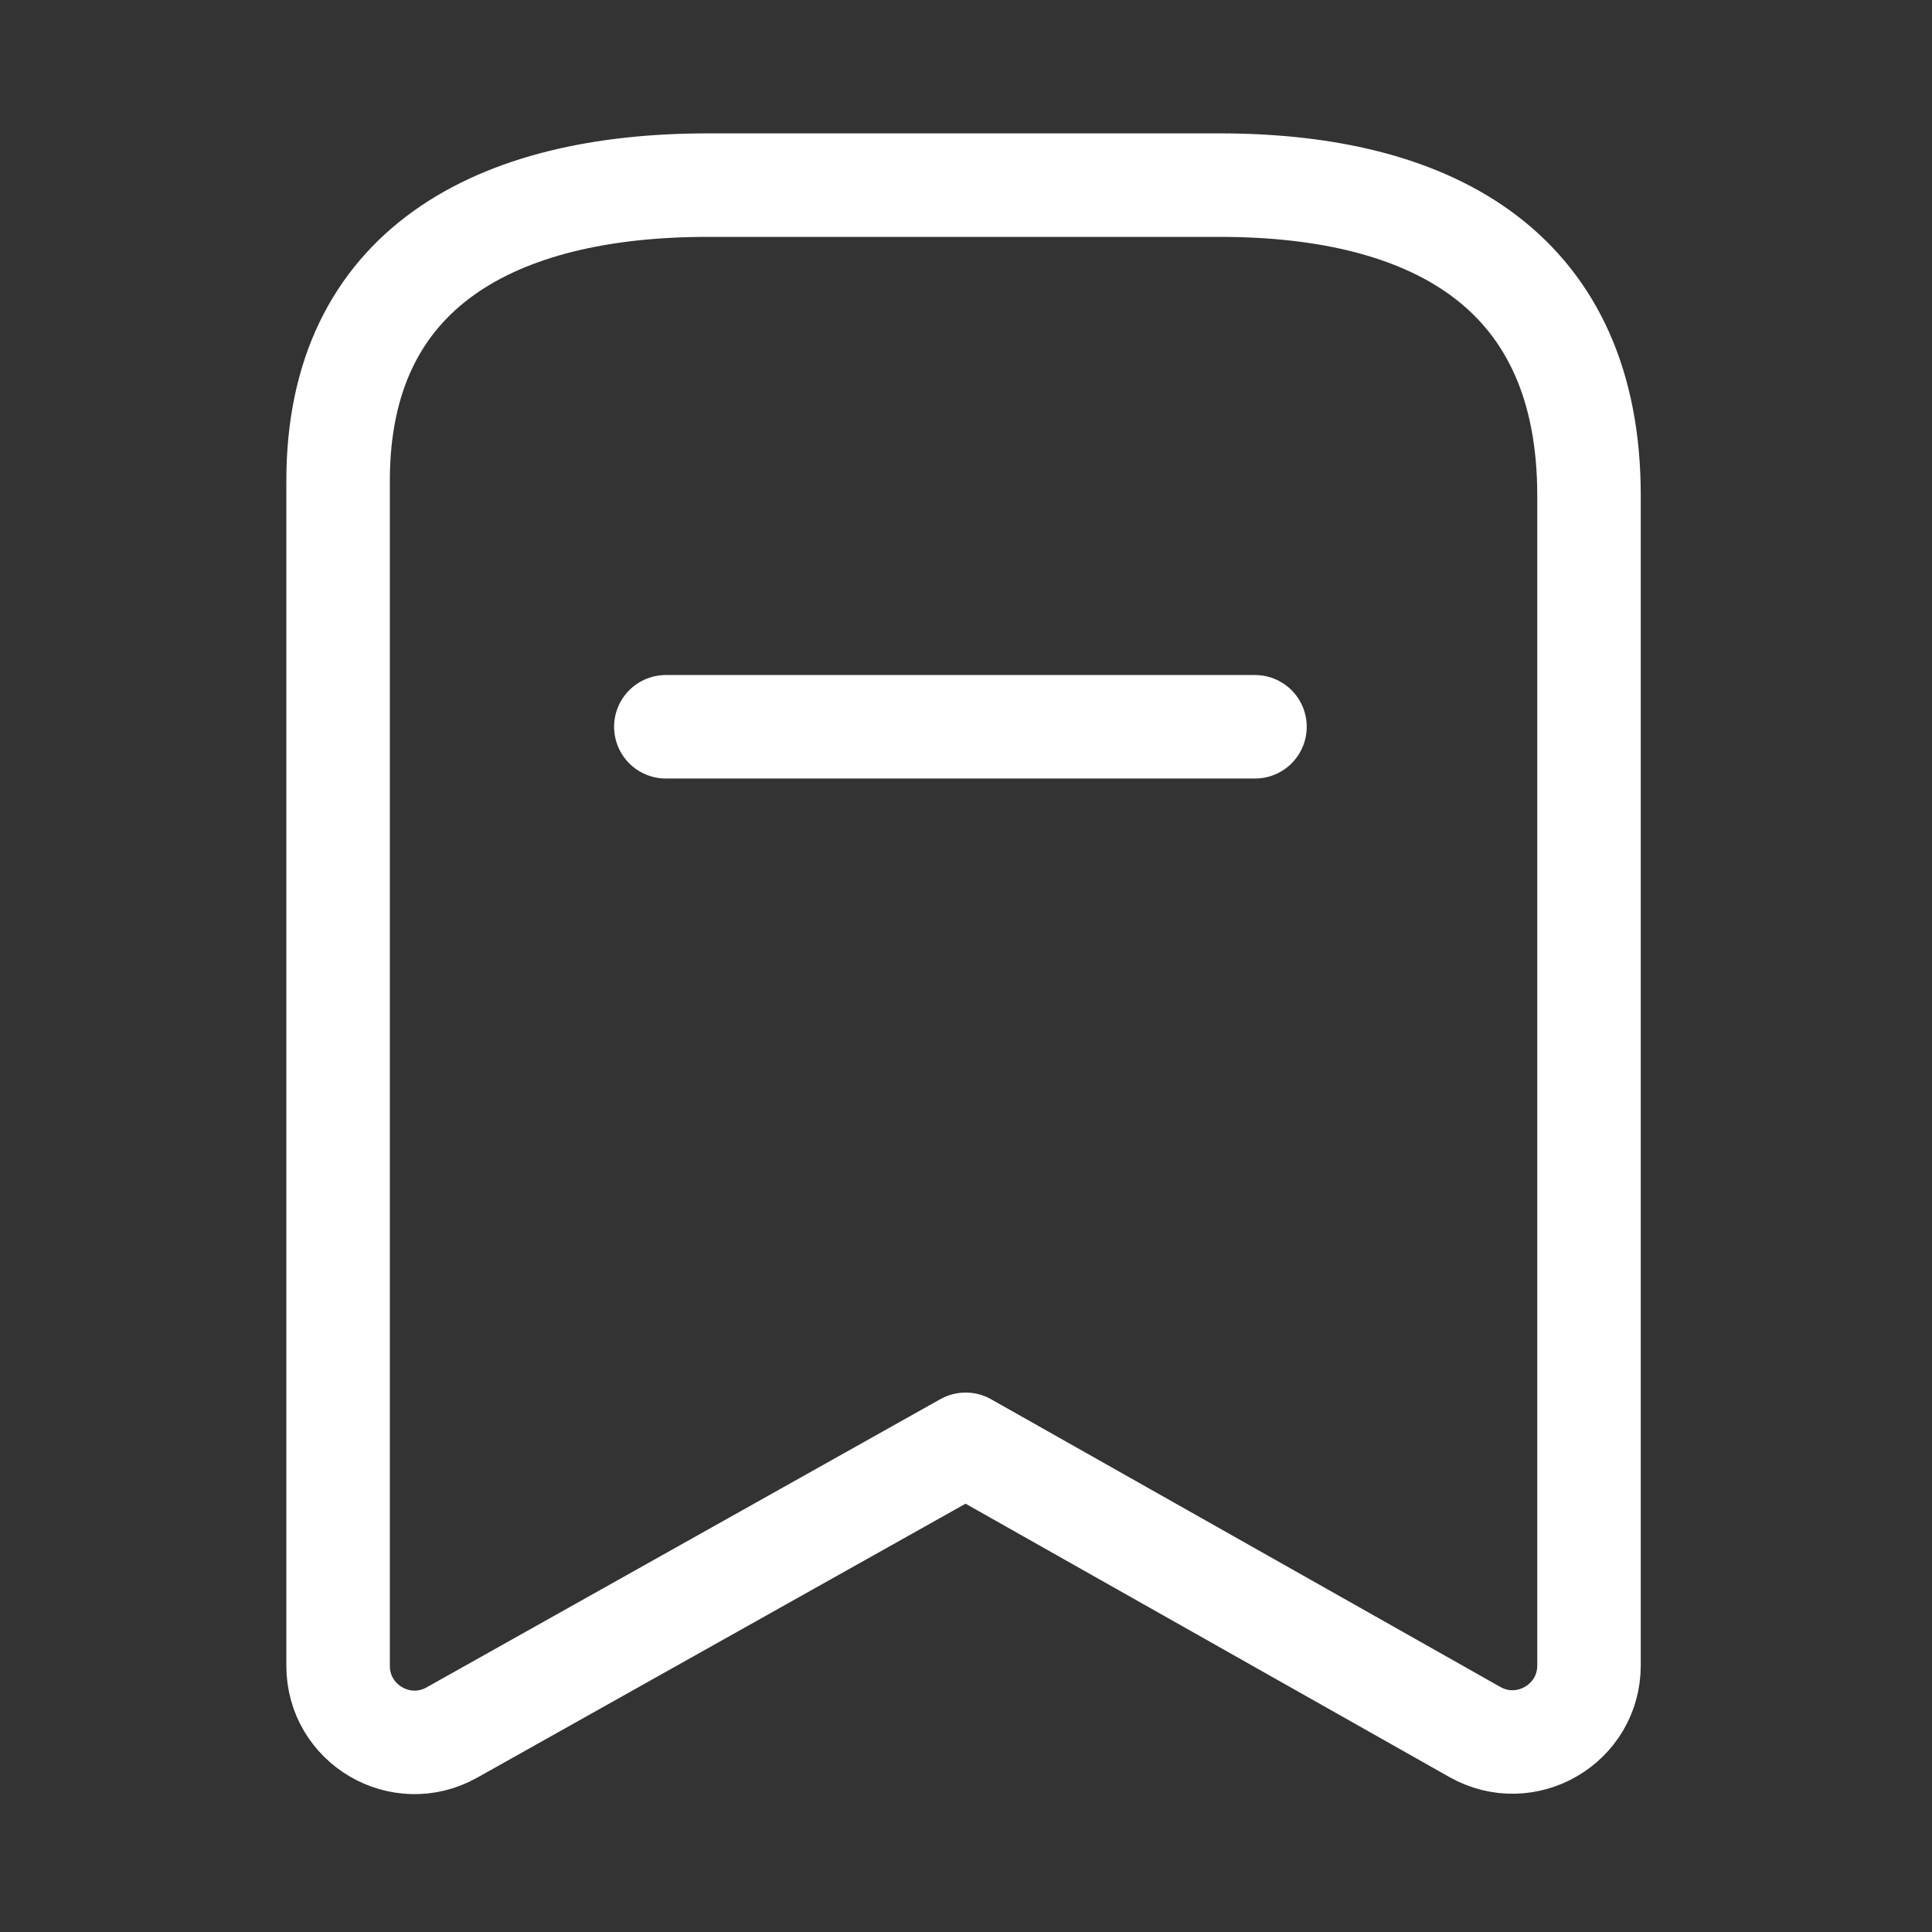 <svg width="28" height="28" viewBox="0 0 28 28" fill="none" xmlns="http://www.w3.org/2000/svg">
<rect x="0" y="0" width="28" height="28" fill="#333333" stroke="none"/>
<path fill-rule="evenodd" clip-rule="evenodd" d="M23.029 7.179C23.029 3.97 20.834 2.683 17.675 2.683H10.257C7.195 2.683 4.9 3.882 4.9 6.965V24.143C4.9 24.989 5.811 25.523 6.549 25.109L13.995 20.932L21.376 25.102C22.115 25.518 23.029 24.985 23.029 24.137V7.179Z" stroke="white" stroke-width="1.5" stroke-linecap="round" stroke-linejoin="round"/>
<path d="M9.65 10.533H18.188" stroke="white" stroke-width="1.5" stroke-linecap="round" stroke-linejoin="round"/>
</svg>
